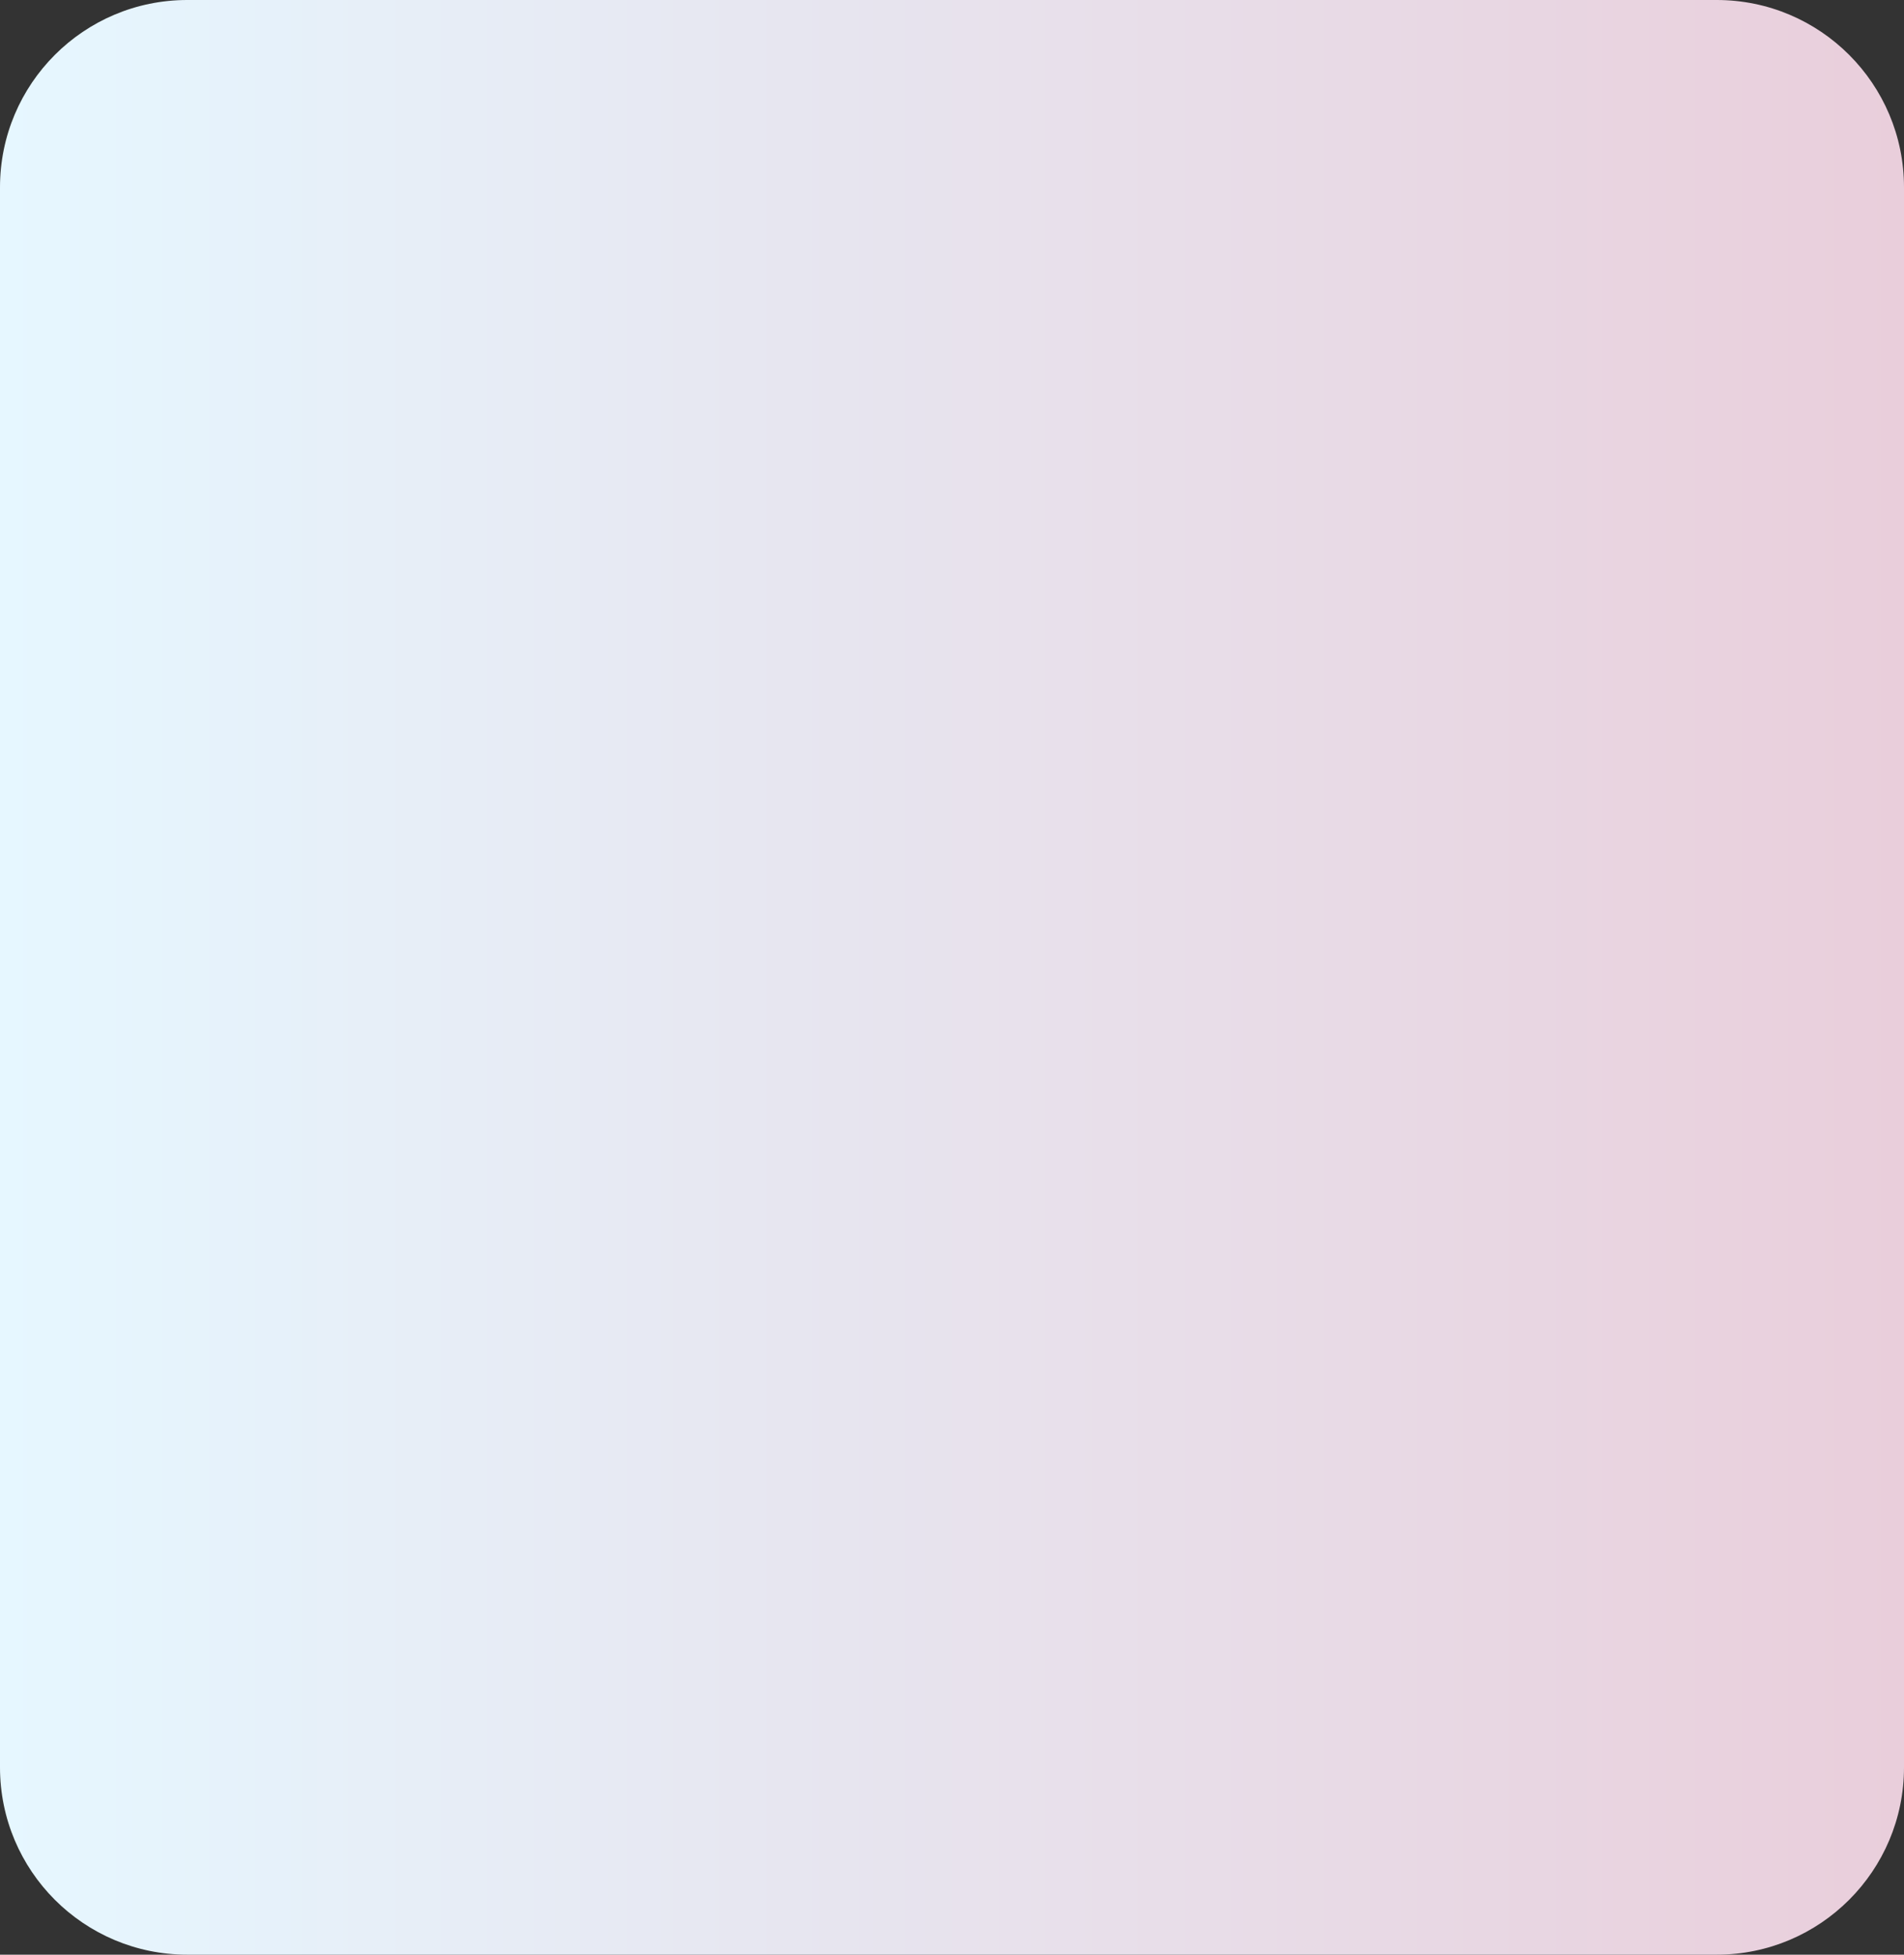 <svg width="610" height="626" viewBox="0 0 610 626" fill="none" xmlns="http://www.w3.org/2000/svg" xmlns:xlink="http://www.w3.org/1999/xlink">
<rect x="0" y="0" width="610" height="626" fill="#333333" stroke="none"/>
<path d="M0,60C0,26.863 26.863,0 60,0L550,0C583.138,0 610,26.863 610,60L610,566C610,599.138 583.138,626 550,626L60,626C26.863,626 0,599.138 0,566L0,60Z" fill="url(#pf_0_8_733)"/>
<defs>
<linearGradient id="pf_0_8_733" x1="610" y1="313" x2="0" y2="313" gradientUnits="userSpaceOnUse">
<stop stop-color="#E9CEDB"/>
<stop offset="1" stop-color="#E6F7FF"/>
</linearGradient>
</defs>
</svg>
